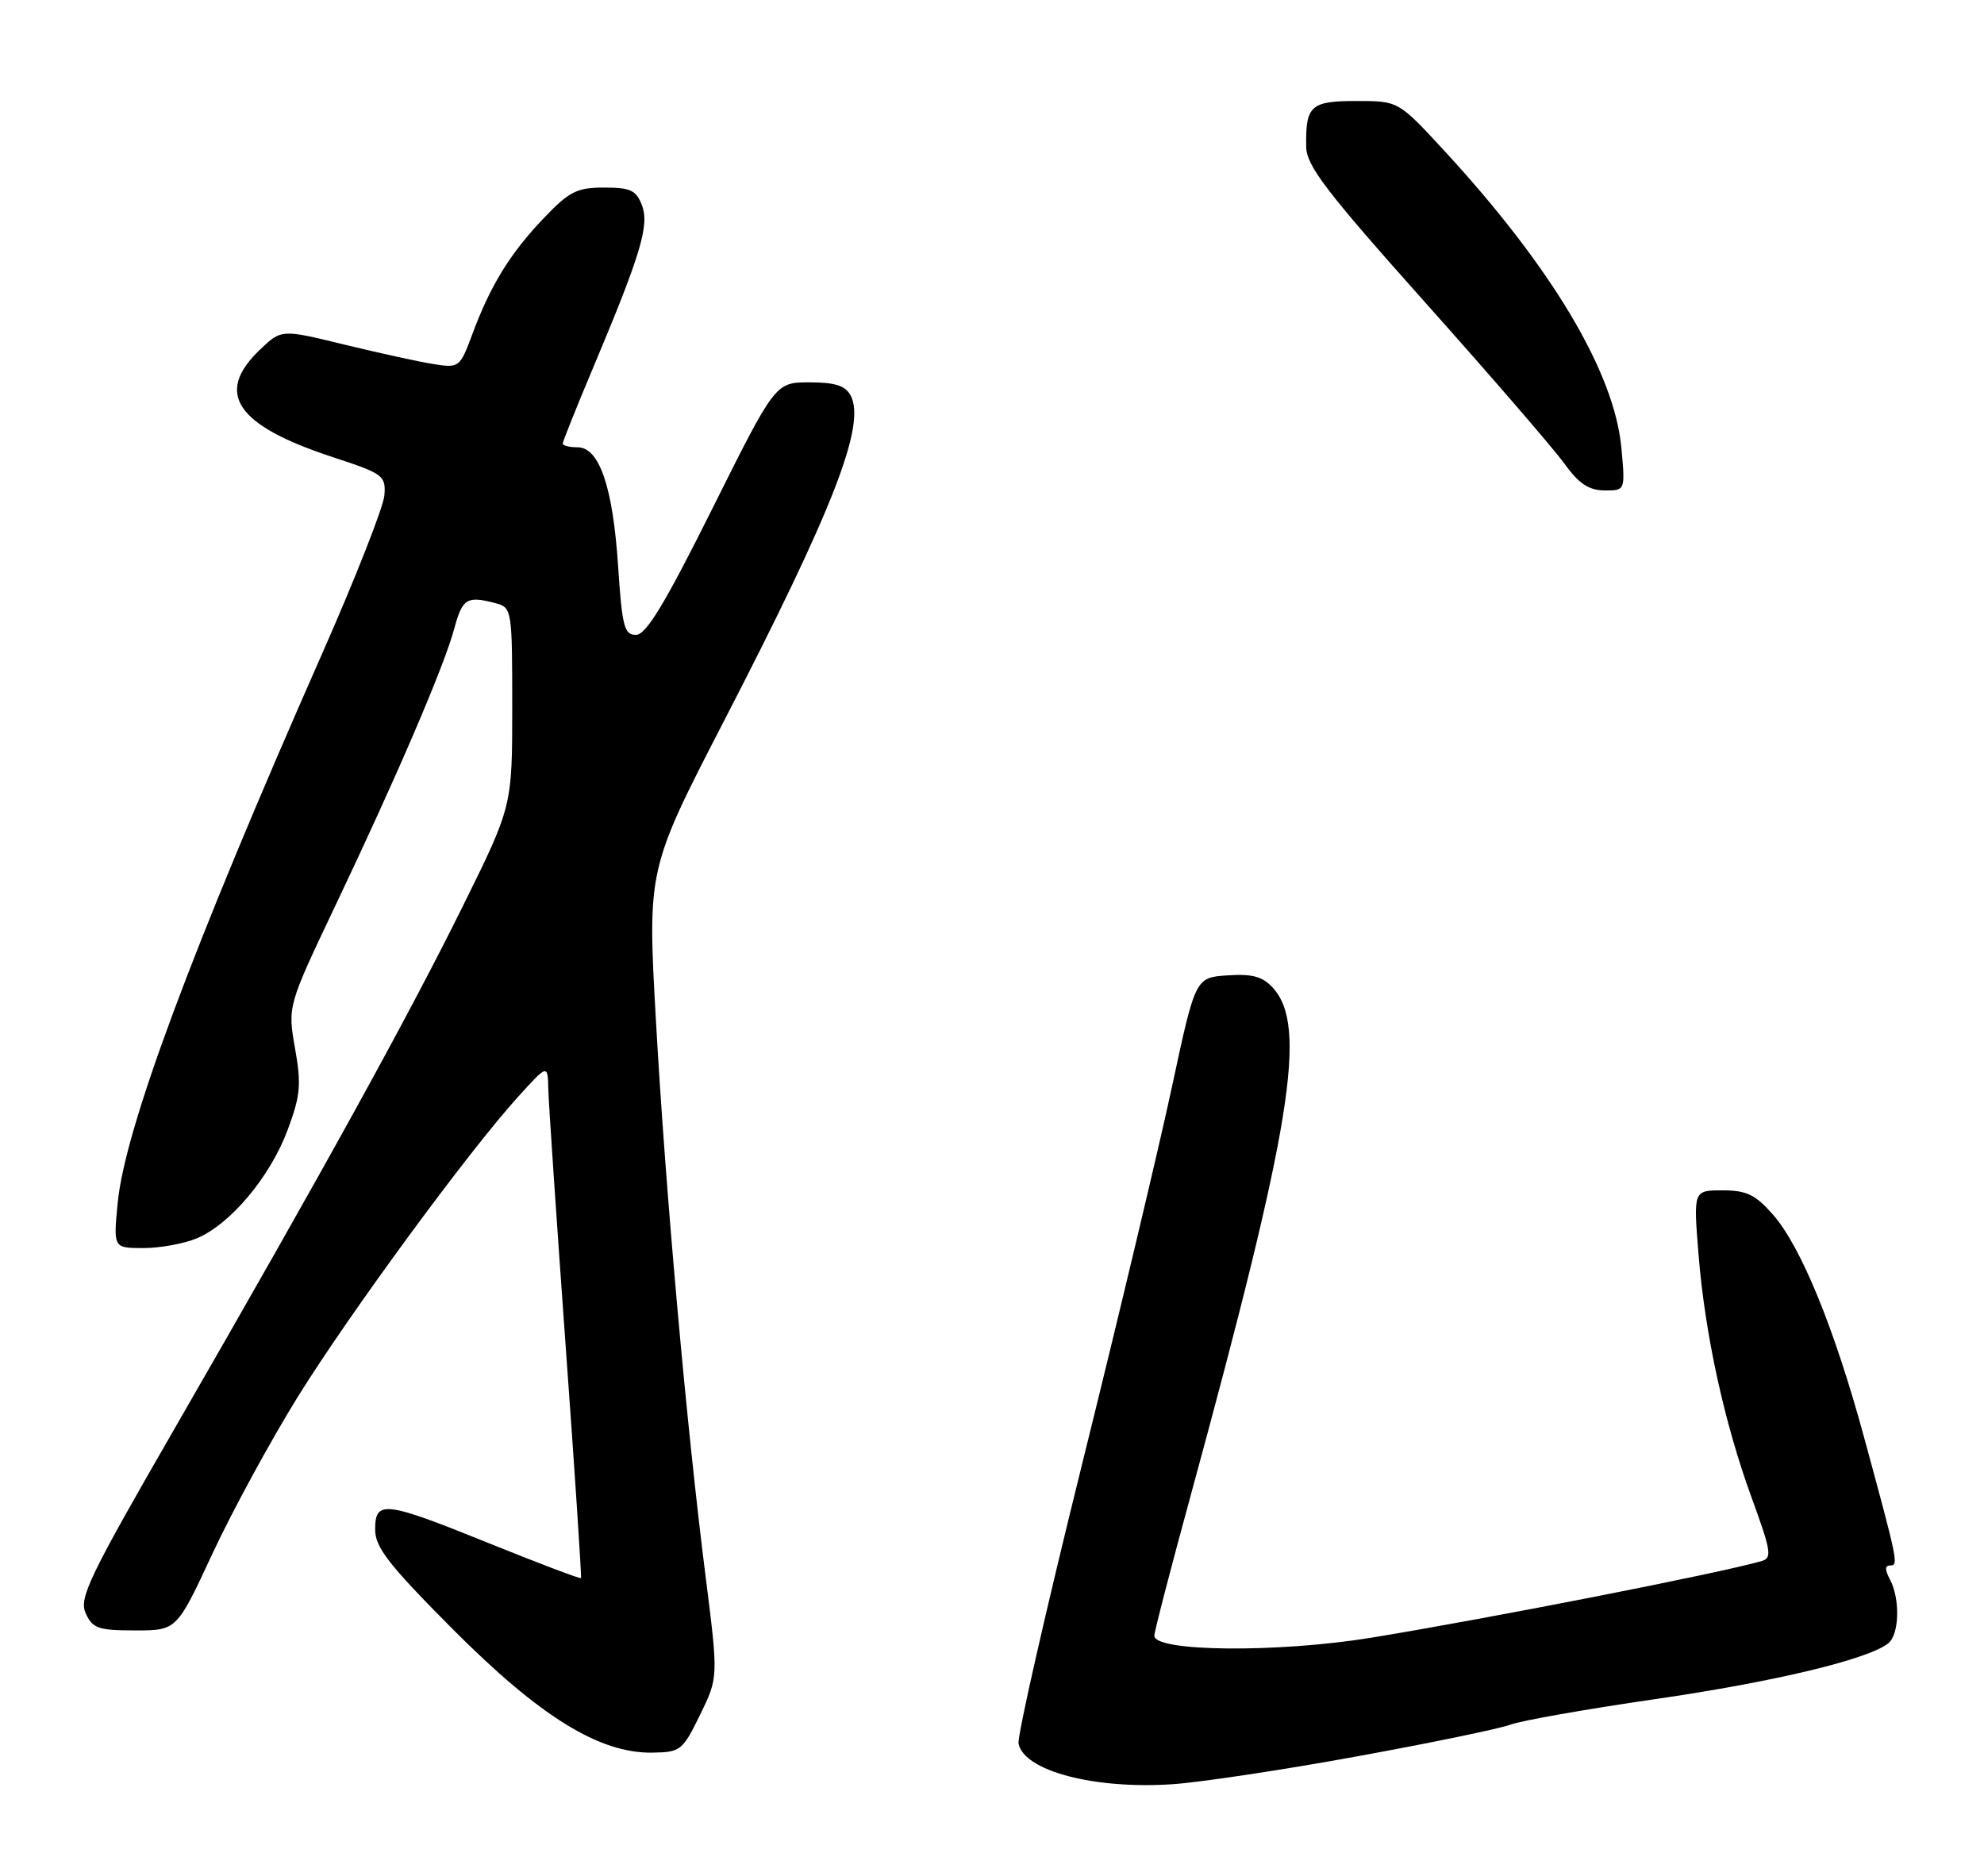 <?xml version="1.0" encoding="UTF-8" standalone="no"?>
<!DOCTYPE svg PUBLIC "-//W3C//DTD SVG 1.1//EN" "http://www.w3.org/Graphics/SVG/1.1/DTD/svg11.dtd" >
<svg xmlns="http://www.w3.org/2000/svg" xmlns:xlink="http://www.w3.org/1999/xlink" version="1.1" viewBox="0 0 275 260">
 <g >
 <path fill="currentColor"
d=" M 188.08 243.46 C 198.30 241.60 207.86 239.62 209.33 239.07 C 210.79 238.51 219.81 236.92 229.37 235.53 C 245.90 233.14 259.03 229.99 261.75 227.77 C 263.27 226.54 263.39 221.59 261.96 218.93 C 261.25 217.59 261.25 217.00 261.98 217.00 C 263.18 217.00 263.10 216.59 258.38 199.24 C 254.27 184.12 249.64 172.80 245.75 168.36 C 243.31 165.59 242.09 165.00 238.76 165.00 C 234.72 165.00 234.72 165.00 235.42 173.75 C 236.31 184.91 239.01 197.28 242.83 207.71 C 245.50 215.02 245.65 215.97 244.17 216.39 C 238.09 218.12 206.44 224.33 190.00 227.02 C 177.08 229.12 160.00 228.96 160.00 226.74 C 160.00 226.18 162.23 217.58 164.95 207.62 C 179.03 156.02 181.27 142.27 176.45 136.94 C 175.02 135.36 173.61 134.97 170.15 135.20 C 165.69 135.50 165.69 135.50 162.44 150.67 C 160.65 159.02 155.06 182.50 150.01 202.86 C 144.96 223.22 140.99 240.69 141.18 241.68 C 141.91 245.47 151.63 248.04 162.50 247.32 C 166.35 247.06 177.86 245.33 188.08 243.46 Z  M 97.04 237.69 C 99.57 232.50 99.57 232.50 97.80 218.50 C 95.15 197.59 92.25 165.14 90.92 141.50 C 89.74 120.50 89.74 120.50 100.33 99.98 C 115.53 70.54 120.07 58.86 117.90 54.81 C 117.17 53.45 115.74 53.00 112.20 53.00 C 107.47 53.00 107.47 53.00 98.74 70.50 C 92.14 83.73 89.56 88.00 88.15 88.00 C 86.53 88.00 86.23 86.86 85.68 78.54 C 84.96 67.51 83.08 62.00 80.05 62.00 C 78.92 62.00 78.00 61.77 78.00 61.49 C 78.00 61.22 79.84 56.60 82.10 51.24 C 88.82 35.27 90.04 31.23 88.98 28.46 C 88.19 26.37 87.40 26.00 83.73 26.00 C 79.96 26.00 78.91 26.53 75.36 30.25 C 70.70 35.14 68.00 39.52 65.49 46.27 C 63.75 50.95 63.65 51.03 60.11 50.47 C 58.12 50.16 52.56 48.94 47.75 47.77 C 39.00 45.63 39.00 45.63 36.00 48.50 C 29.71 54.53 32.73 58.97 46.11 63.36 C 53.15 65.67 53.49 65.92 53.28 68.67 C 53.15 70.26 49.28 80.11 44.67 90.56 C 26.59 131.52 17.31 156.47 16.31 166.75 C 15.71 173.00 15.71 173.00 19.89 173.00 C 22.18 173.00 25.51 172.39 27.28 171.65 C 31.91 169.72 37.43 163.14 39.84 156.70 C 41.65 151.86 41.79 150.36 40.89 145.29 C 39.87 139.46 39.87 139.46 46.51 125.48 C 55.04 107.56 61.56 92.36 62.97 87.12 C 64.09 82.94 64.73 82.55 68.75 83.63 C 70.95 84.22 71.00 84.57 71.00 98.00 C 71.00 111.76 71.00 111.76 64.14 125.63 C 56.56 140.96 44.68 162.50 24.28 197.88 C 12.30 218.65 10.92 221.53 11.88 223.63 C 12.83 225.72 13.63 226.00 18.73 226.00 C 24.50 226.00 24.50 226.00 29.46 215.33 C 32.19 209.47 37.50 199.72 41.25 193.66 C 48.46 182.05 64.95 159.59 71.84 152.00 C 75.92 147.50 75.92 147.50 76.00 151.00 C 76.05 152.93 77.13 168.90 78.40 186.50 C 79.68 204.10 80.63 218.61 80.53 218.75 C 80.43 218.88 74.78 216.74 67.99 214.00 C 53.28 208.05 52.00 207.89 52.00 212.01 C 52.00 214.49 53.86 216.88 62.75 225.82 C 74.81 237.93 83.07 243.05 90.41 242.94 C 94.33 242.88 94.61 242.66 97.04 237.69 Z  M 224.74 62.11 C 223.79 51.62 215.07 37.00 200.06 20.75 C 193.82 14.00 193.82 14.00 188.02 14.00 C 181.66 14.00 180.96 14.63 181.05 20.33 C 181.09 22.99 183.78 26.50 197.61 42.00 C 206.69 52.17 215.33 62.18 216.81 64.23 C 218.84 67.04 220.21 67.96 222.39 67.98 C 225.28 68.00 225.28 68.00 224.74 62.11 Z "/>
</g>
</svg>